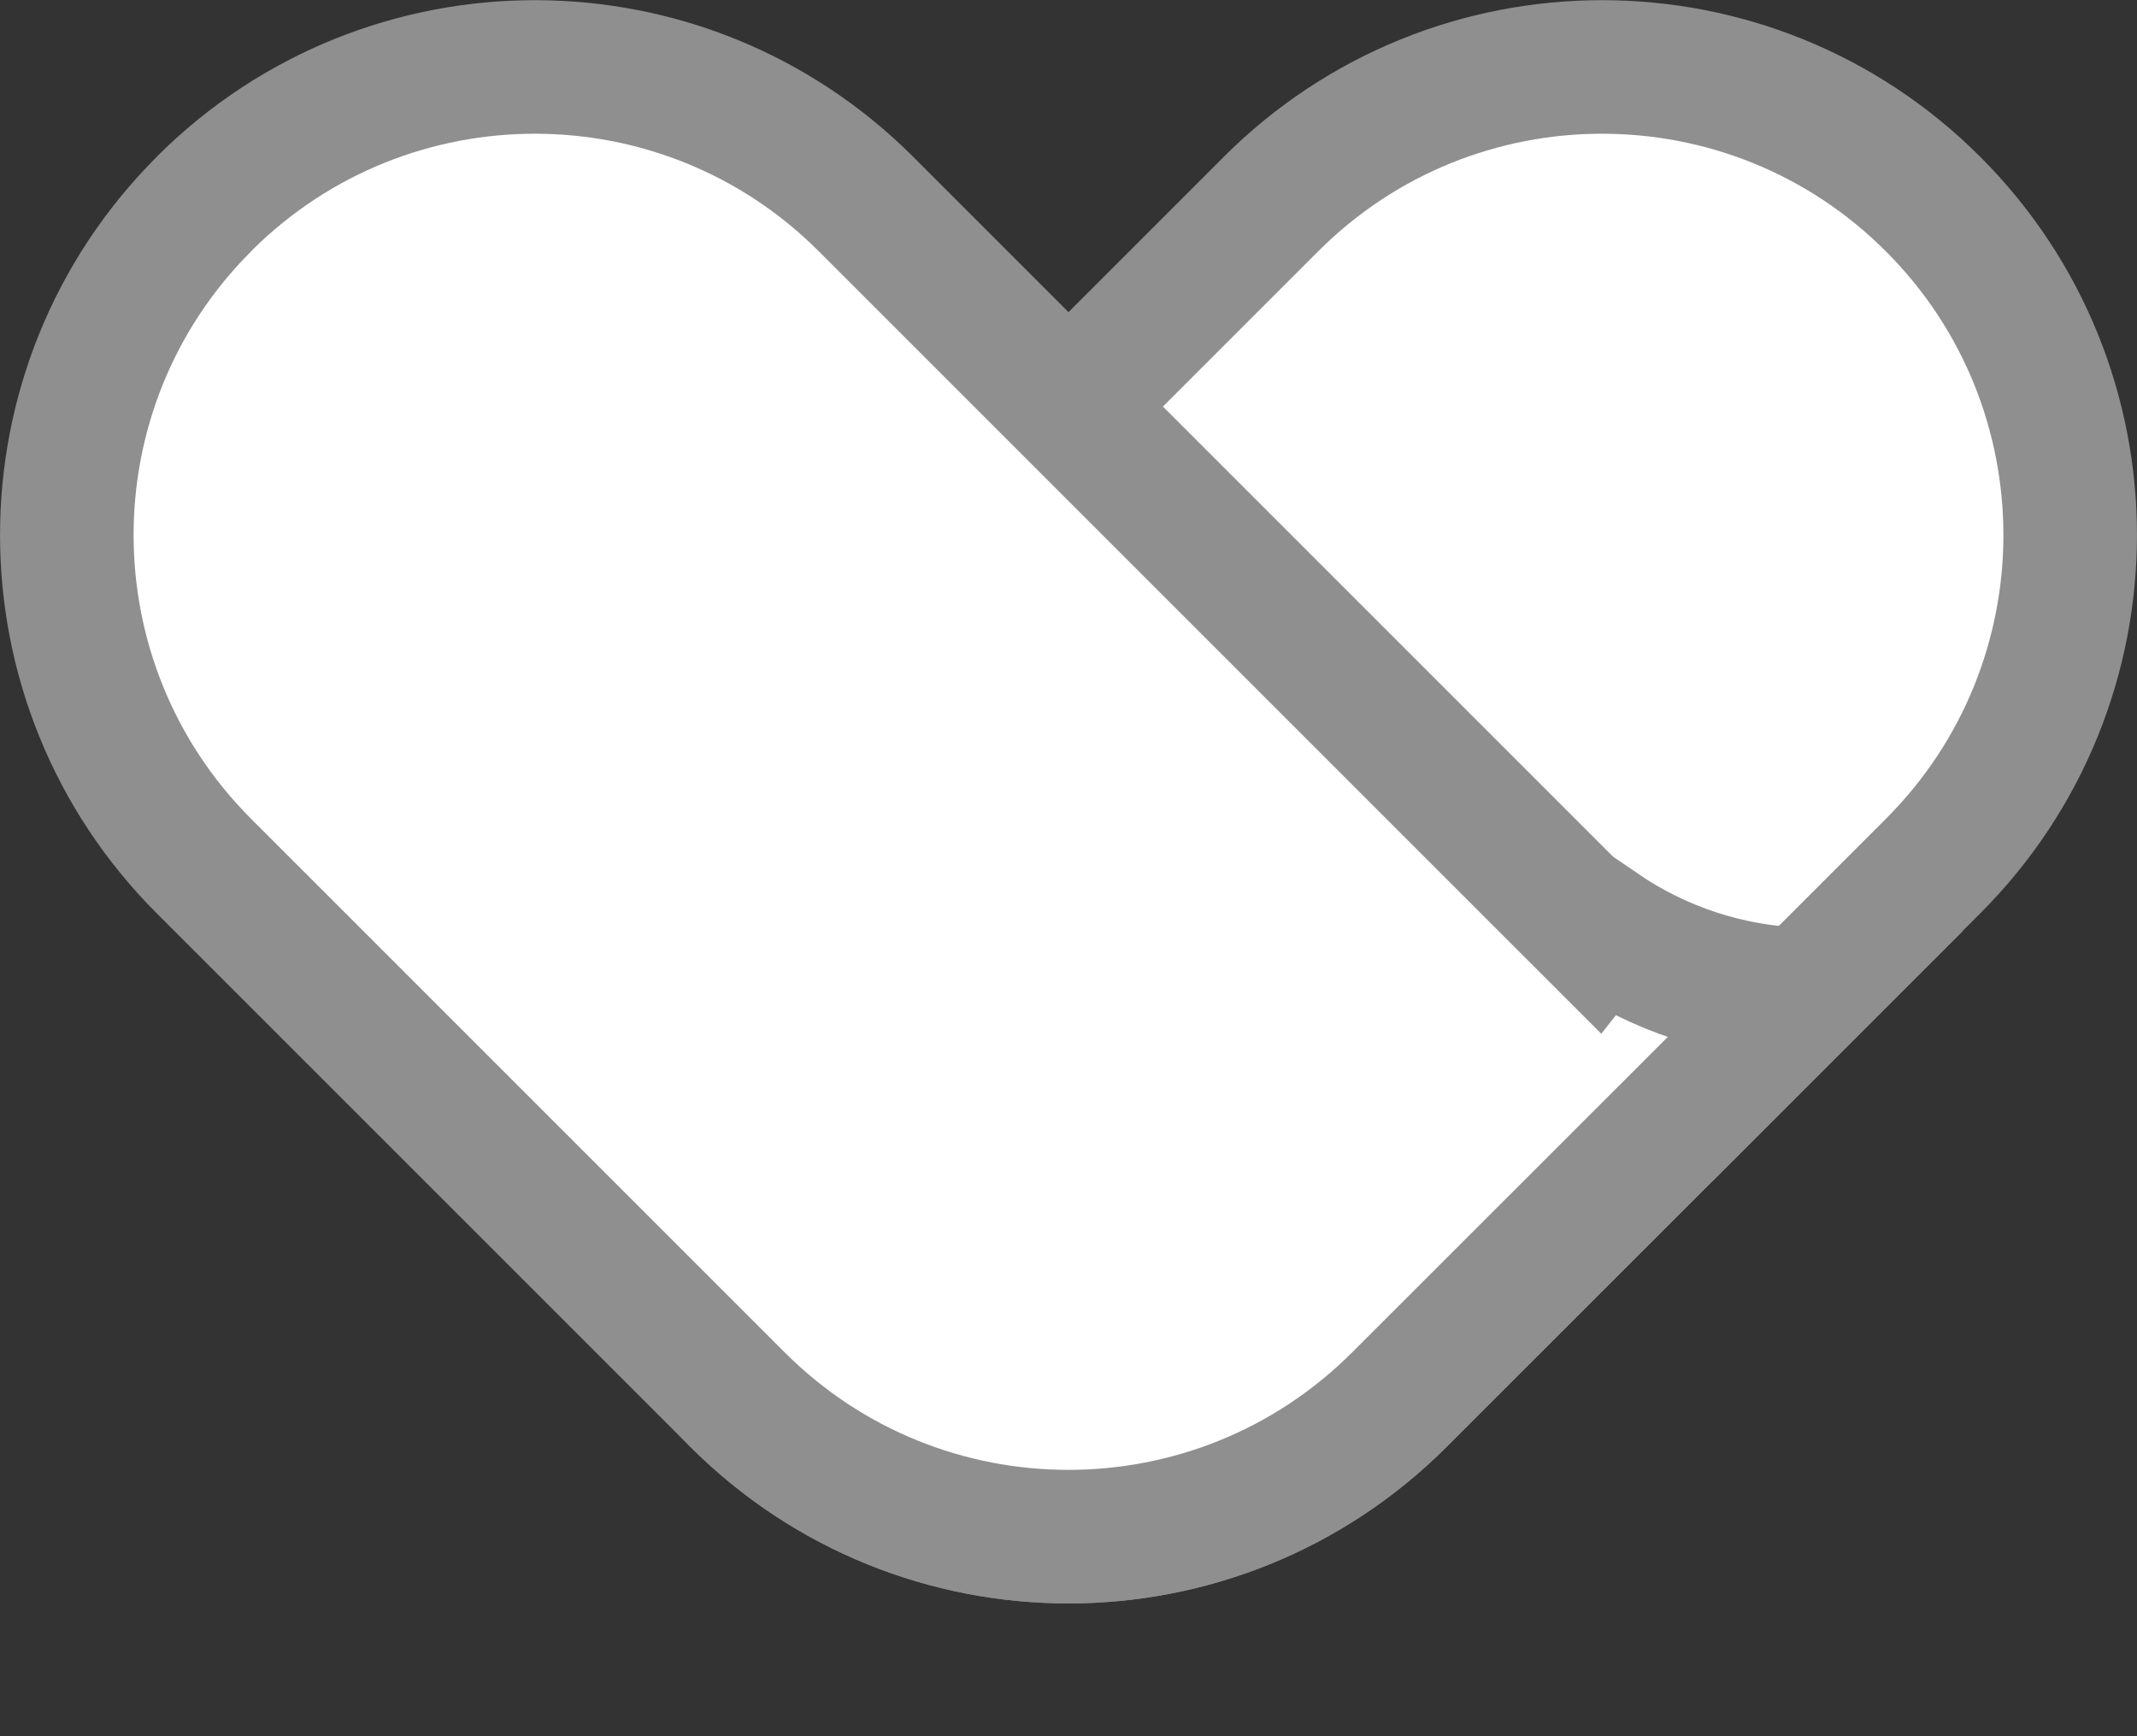 <svg width="16" height="13" viewBox="0 0 16 13" fill="none" xmlns="http://www.w3.org/2000/svg">
<rect x="0" y="0" width="16" height="13" fill="#333333" stroke="none"/>
<path d="M10.479 10.479L10.479 10.479L14.473 6.485C15.842 5.116 15.842 2.896 14.473 1.528C13.105 0.159 10.885 0.159 9.516 1.528L5.522 5.522L5.522 5.522C4.153 6.891 4.153 9.11 5.522 10.479C6.891 11.848 9.11 11.848 10.479 10.479Z" fill="white" stroke="#8F8F8F"/>
<path d="M11.55 6.594L6.484 1.528C6.484 1.528 6.484 1.528 6.484 1.528C5.119 0.163 2.908 0.159 1.538 1.516L1.527 1.528C0.158 2.896 0.158 5.116 1.527 6.485L5.521 10.479C6.89 11.848 9.109 11.848 10.478 10.479L12.455 8.503L12.818 8.14L12.819 8.141L13.514 7.446C12.943 7.434 12.415 7.252 11.975 6.951L11.945 6.989L11.55 6.594Z" fill="white" stroke="#8F8F8F"/>
</svg>
